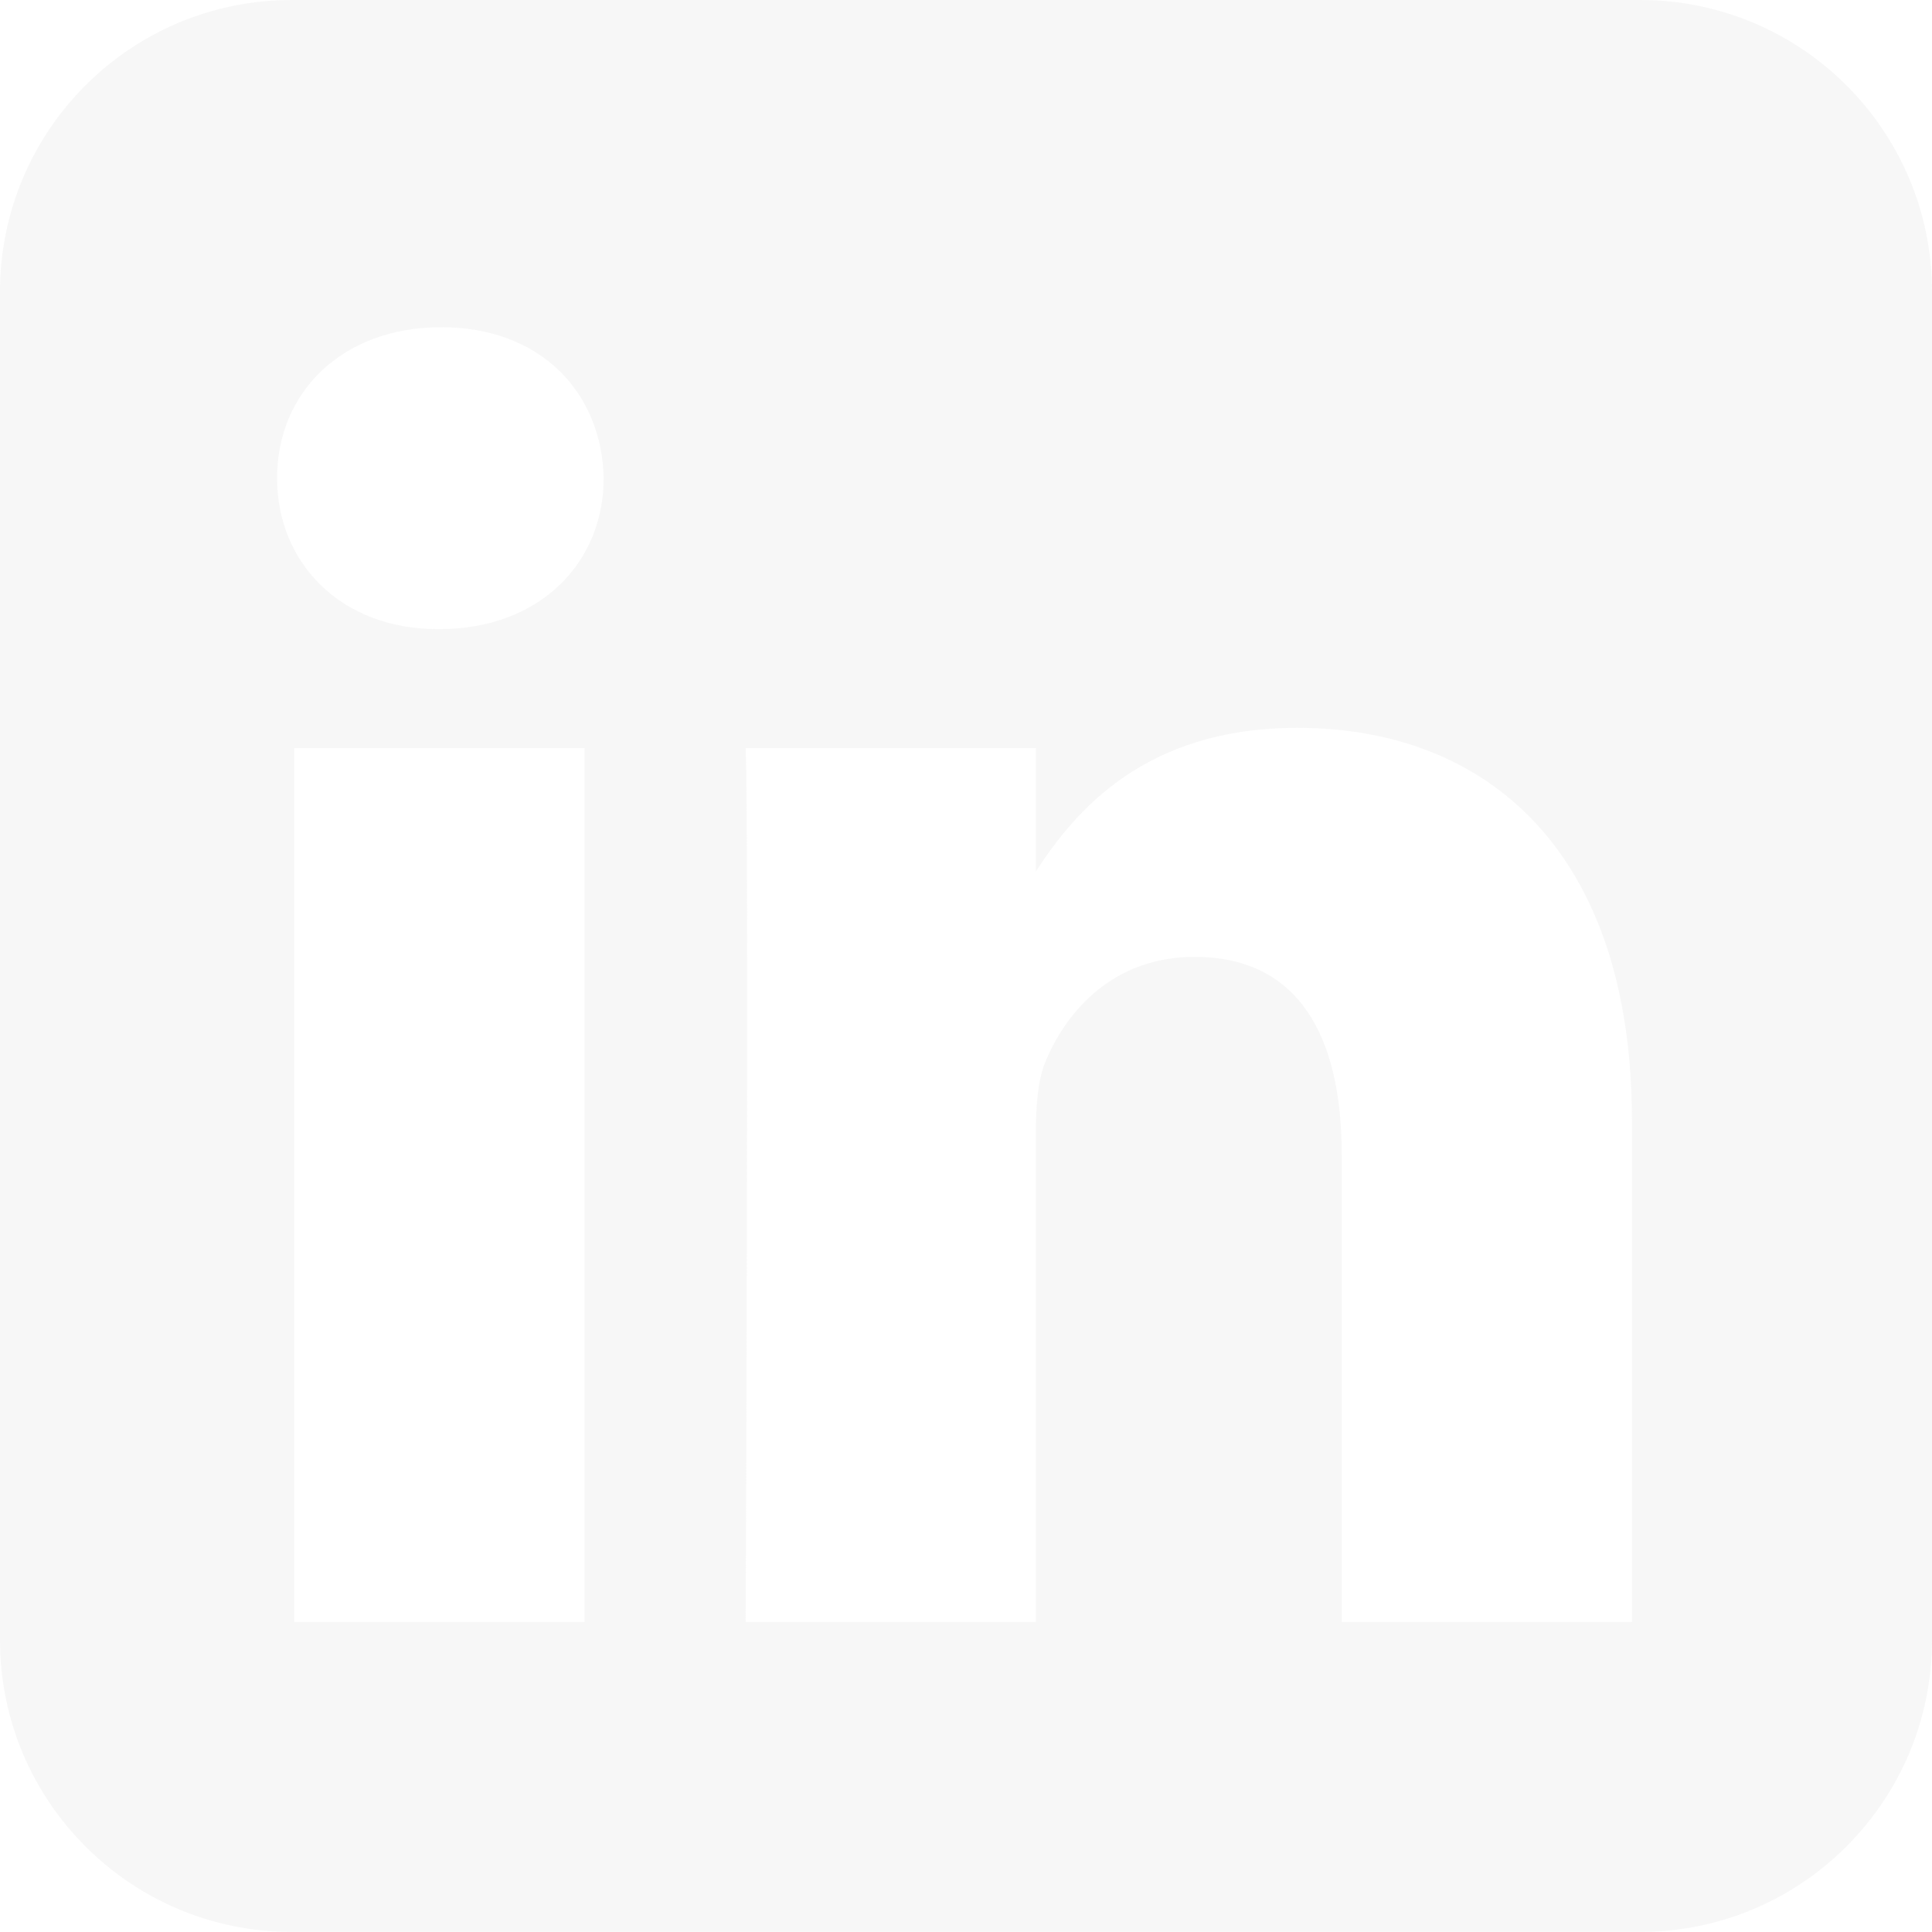 <svg width="73" height="73" viewBox="0 0 73 73" fill="none" xmlns="http://www.w3.org/2000/svg">
<path d="M11.021 0C4.933 0 0 4.933 0 11.021V61.969C0 68.058 4.933 72.997 11.021 72.997H61.972C68.061 72.997 73 68.058 73 61.969V11.021C73 4.933 68.061 0 61.972 0H11.021ZM16.675 12.363C20.428 12.363 22.739 14.827 22.81 18.067C22.81 21.235 20.428 23.77 16.604 23.77H16.532C12.848 23.77 10.469 21.235 10.469 18.067C10.469 14.827 12.919 12.363 16.675 12.363ZM49.019 27.501C56.225 27.501 61.662 32.21 61.662 42.337V61.286H50.696V43.611C50.696 39.168 49.081 36.155 45.136 36.155C42.092 36.155 40.29 38.174 39.482 40.162C39.203 40.877 39.14 41.84 39.14 42.834V61.286H28.175C28.175 61.286 28.299 31.371 28.175 28.265H39.14V32.925C40.6 30.688 43.21 27.501 49.019 27.501ZM11.118 28.265H22.086V61.286H11.118V28.265Z" fill="#E9E9E9" fill-opacity="0.35"/>
</svg>
